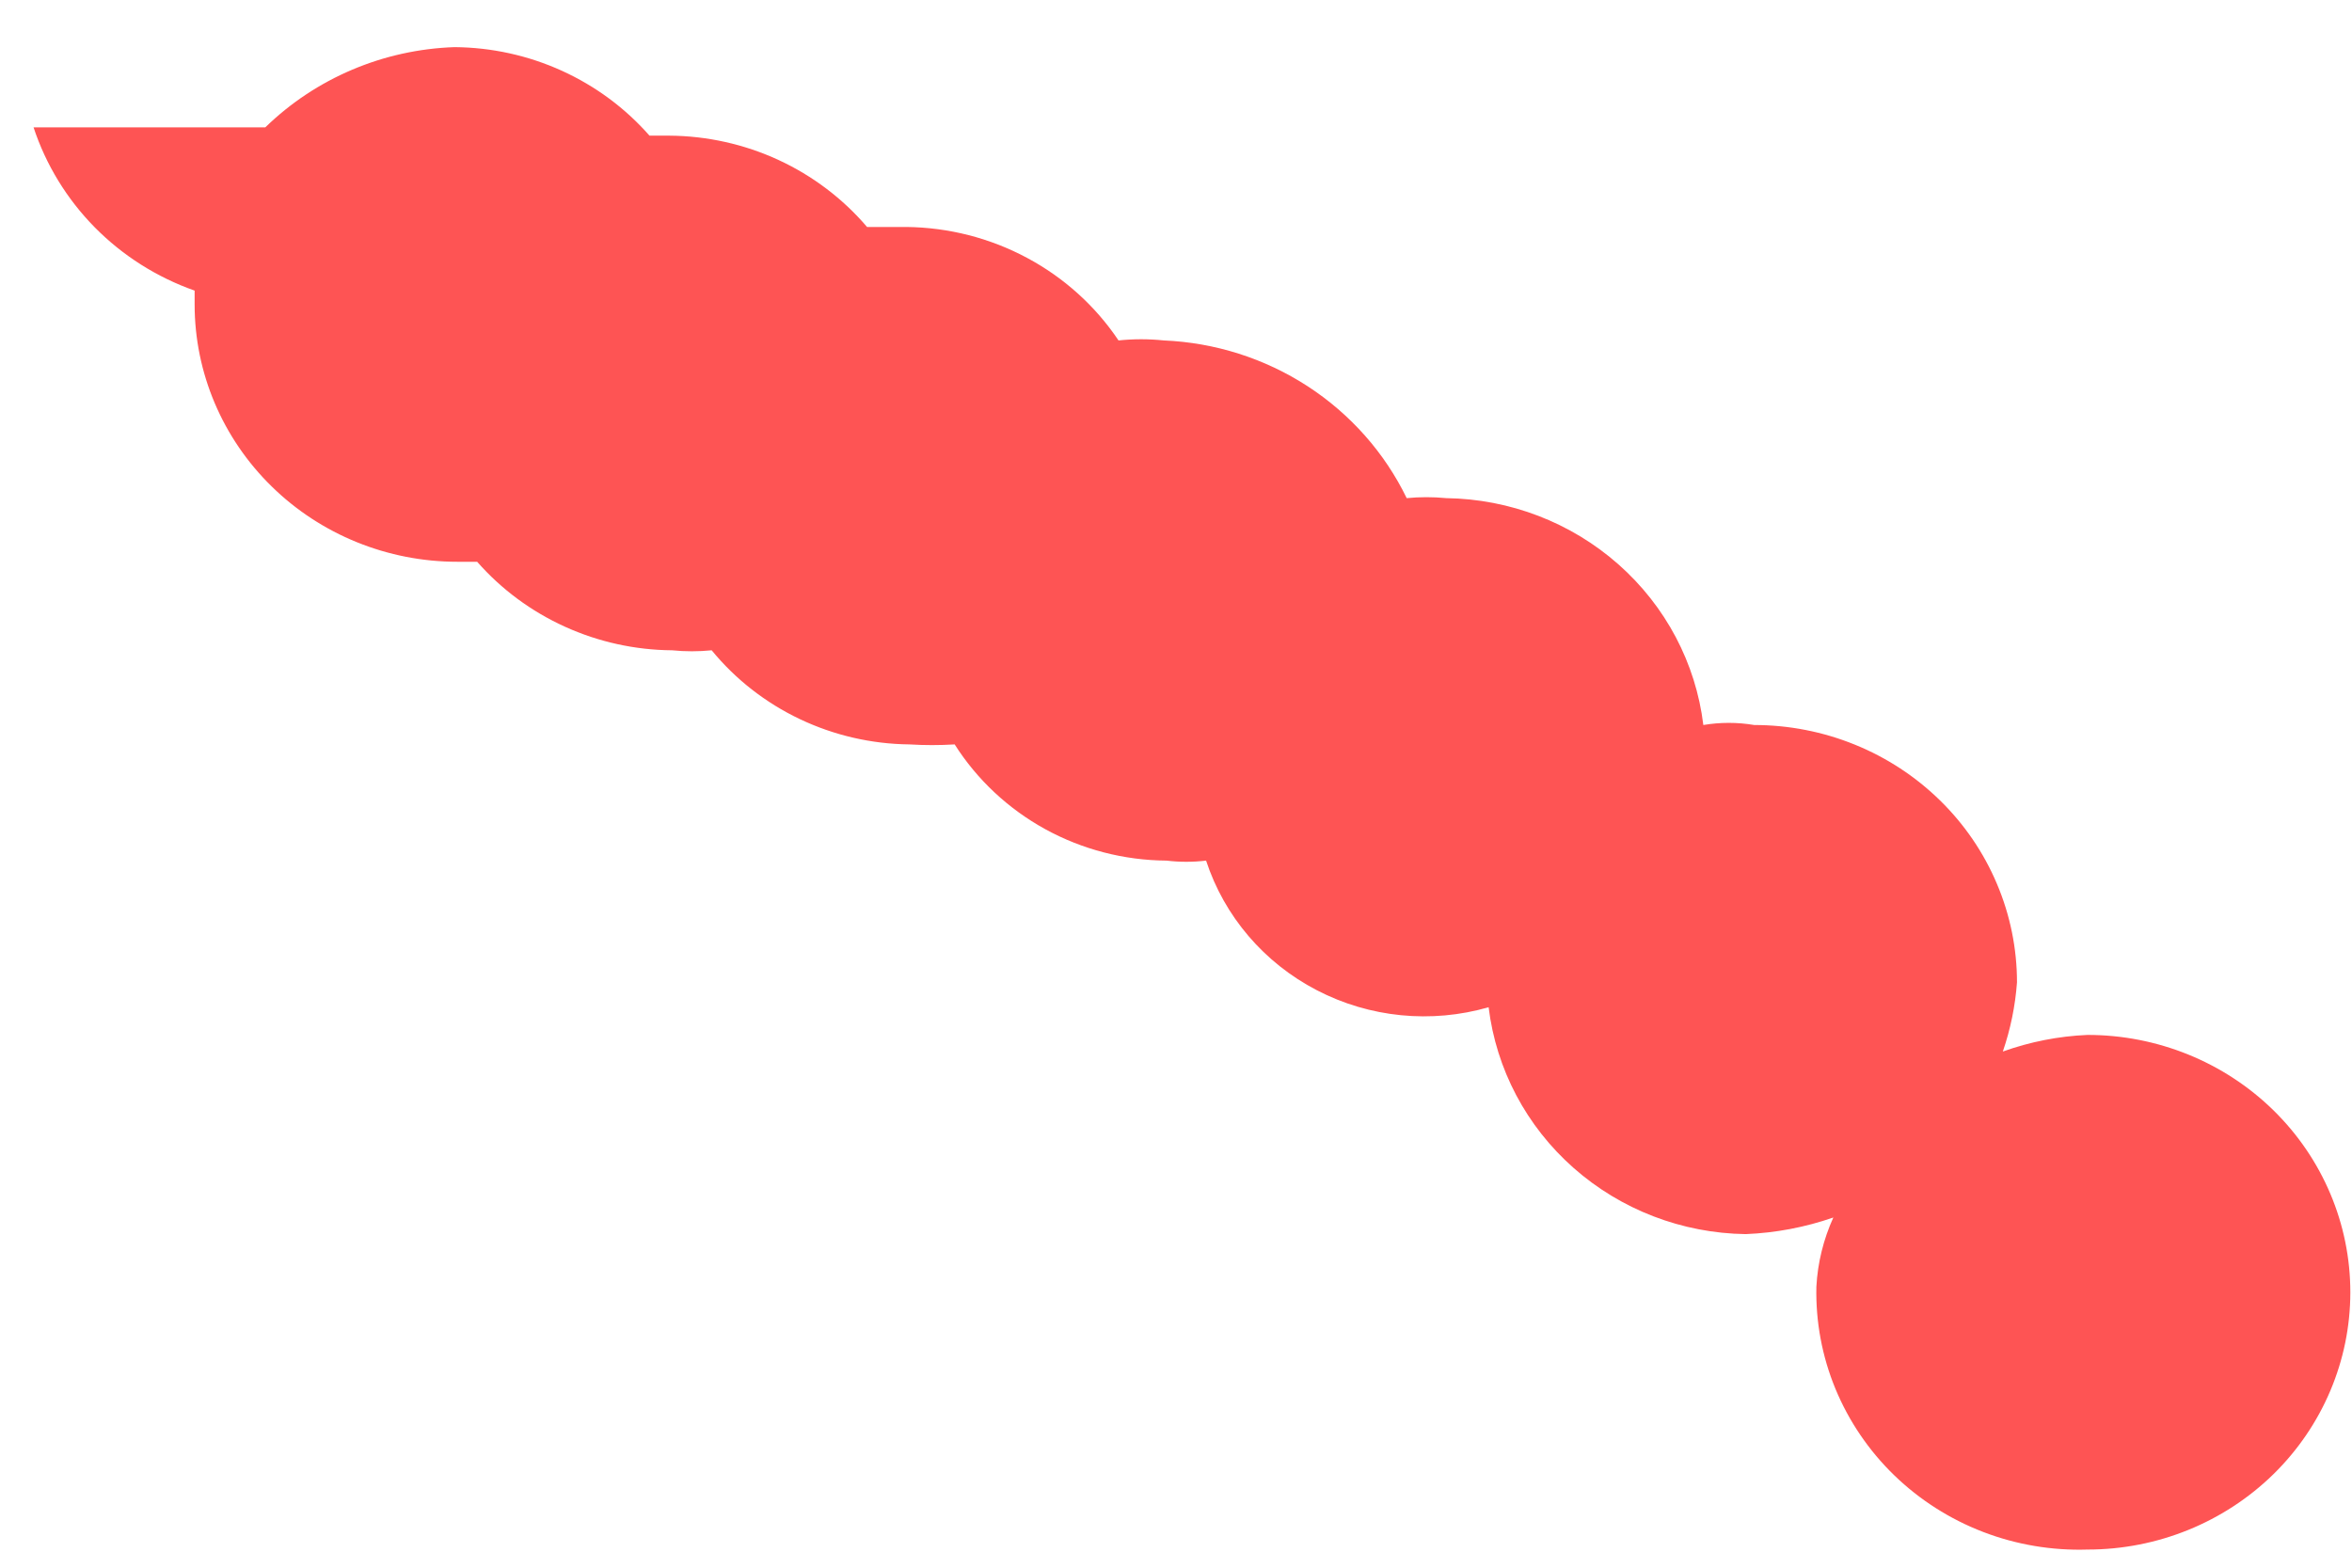 <?xml version="1.0" encoding="UTF-8" standalone="no"?><svg width='48' height='32' viewBox='0 0 48 32' fill='none' xmlns='http://www.w3.org/2000/svg'>
<g style='mix-blend-mode:color-dodge'>
<path d='M42.604 31.63C44.026 31.63 45.39 31.077 46.396 30.092C47.401 29.107 47.966 27.77 47.966 26.378C47.966 24.984 47.401 23.648 46.396 22.663C45.39 21.678 44.026 21.125 42.604 21.125C42.013 21.15 41.43 21.265 40.874 21.464C41.031 21.007 41.128 20.533 41.163 20.052C41.163 19.362 41.024 18.679 40.754 18.042C40.485 17.404 40.09 16.825 39.592 16.338C39.094 15.85 38.503 15.463 37.852 15.199C37.202 14.935 36.504 14.799 35.8 14.799C35.457 14.741 35.106 14.741 34.762 14.799C34.609 13.536 33.992 12.37 33.027 11.518C32.062 10.666 30.814 10.186 29.515 10.168C29.247 10.142 28.976 10.142 28.708 10.168C28.258 9.241 27.559 8.451 26.685 7.883C25.811 7.316 24.797 6.993 23.749 6.949C23.443 6.917 23.133 6.917 22.827 6.949C22.355 6.245 21.713 5.666 20.959 5.263C20.205 4.859 19.362 4.643 18.502 4.633C18.502 4.633 17.983 4.633 17.695 4.633C17.201 4.054 16.584 3.587 15.887 3.265C15.19 2.943 14.429 2.774 13.659 2.769C13.659 2.769 13.659 2.769 13.255 2.769C12.762 2.207 12.152 1.756 11.466 1.444C10.779 1.132 10.033 0.968 9.277 0.962C7.824 1.011 6.445 1.596 5.414 2.6H0.685C0.937 3.364 1.364 4.062 1.933 4.64C2.503 5.218 3.201 5.66 3.972 5.932V6.214C3.972 7.607 4.537 8.943 5.543 9.928C6.548 10.914 7.912 11.467 9.334 11.467C9.334 11.467 9.623 11.467 9.738 11.467C10.231 12.029 10.841 12.48 11.528 12.792C12.214 13.104 12.96 13.268 13.716 13.274C13.985 13.301 14.255 13.301 14.524 13.274C15.01 13.867 15.624 14.346 16.322 14.678C17.02 15.01 17.784 15.187 18.56 15.195C18.867 15.214 19.175 15.214 19.483 15.195C19.94 15.915 20.577 16.511 21.333 16.926C22.089 17.341 22.94 17.561 23.807 17.567C24.075 17.599 24.346 17.599 24.614 17.567C24.986 18.704 25.797 19.654 26.875 20.213C27.952 20.773 29.21 20.897 30.38 20.56C30.534 21.824 31.15 22.99 32.115 23.841C33.08 24.693 34.328 25.173 35.627 25.191C36.237 25.166 36.839 25.052 37.415 24.852C37.213 25.299 37.095 25.777 37.069 26.265C37.053 26.978 37.185 27.688 37.458 28.349C37.732 29.011 38.14 29.612 38.658 30.114C39.176 30.616 39.793 31.009 40.471 31.27C41.15 31.531 41.876 31.653 42.604 31.63Z' fill='#FE5454'/>
</g>
</svg>
